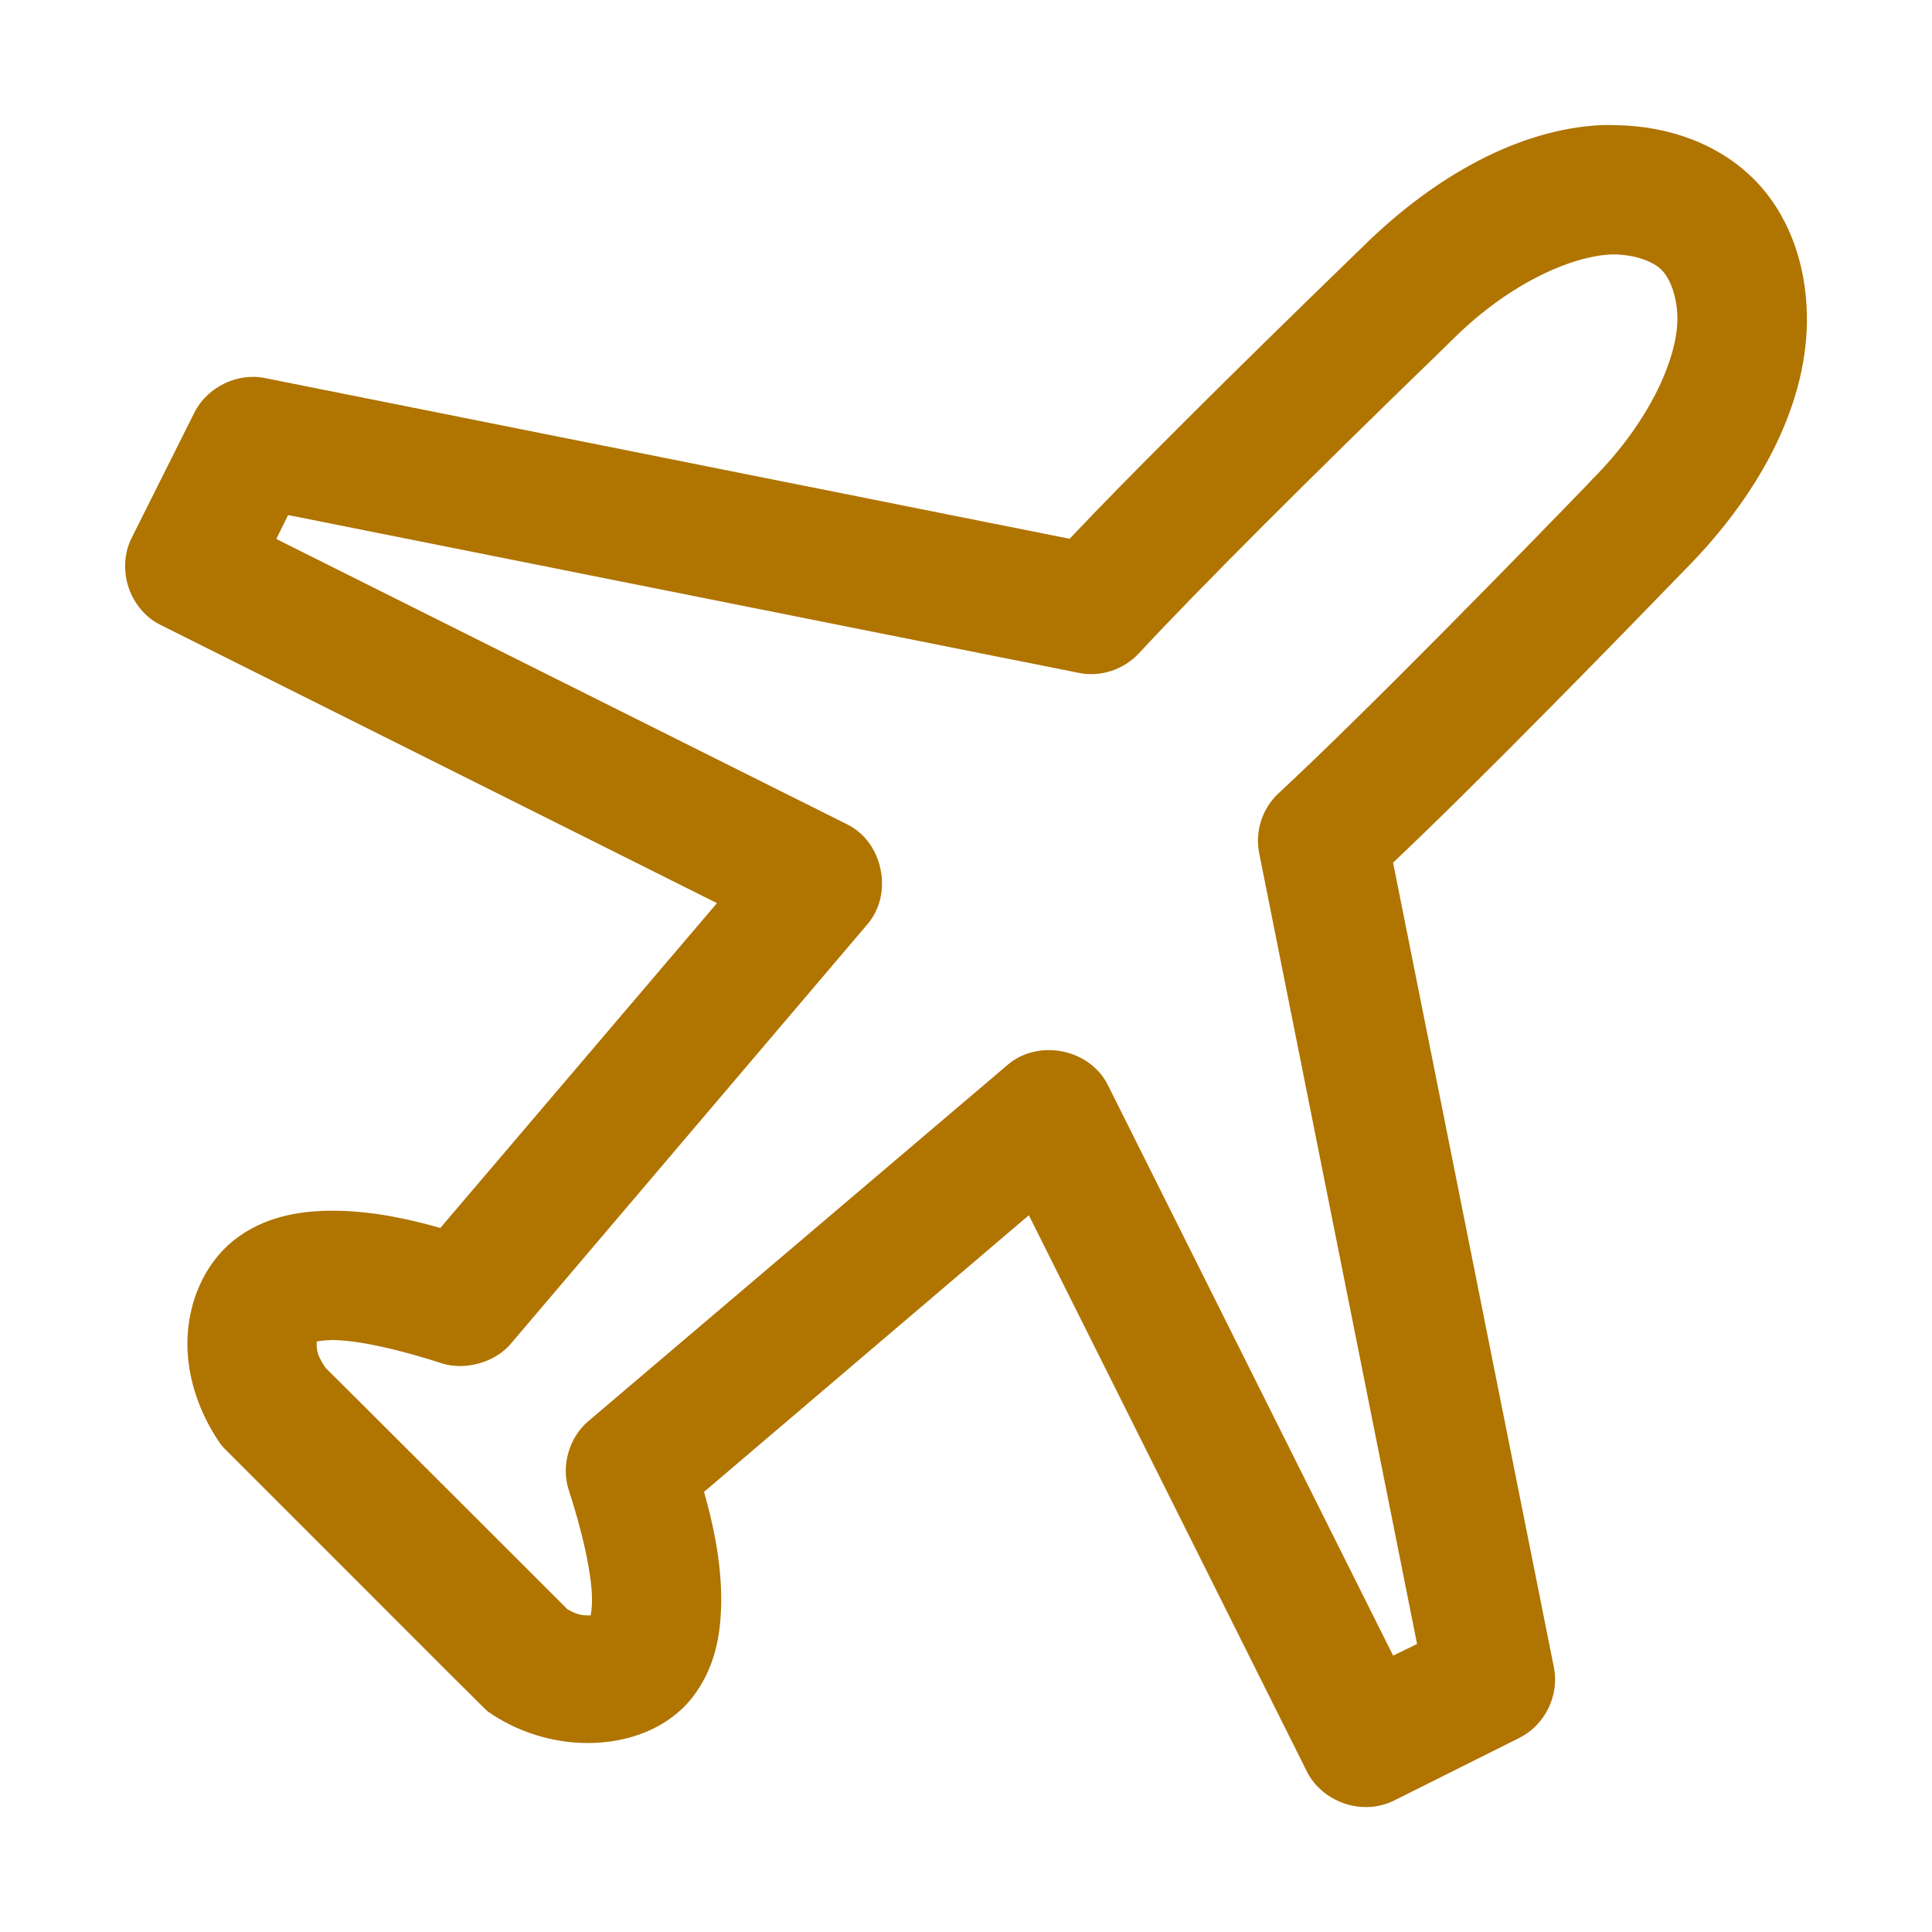 <?xml version="1.0" encoding="utf-8"?>
<!-- Generator: Adobe Illustrator 16.0.0, SVG Export Plug-In . SVG Version: 6.00 Build 0)  -->
<!DOCTYPE svg PUBLIC "-//W3C//DTD SVG 1.1//EN" "http://www.w3.org/Graphics/SVG/1.1/DTD/svg11.dtd">
<svg version="1.1" id="Layer_1" xmlns="http://www.w3.org/2000/svg" xmlns:xlink="http://www.w3.org/1999/xlink" x="0px" y="0px"
	 width="32px" height="32px" viewBox="0 0 32 32" enable-background="new 0 0 32 32" xml:space="preserve">
<path fill="#B07400" d="M29.046,2.964c-0.563-0.562-1.376-0.878-2.291-0.891l-0.138-0.002c-0.042,0-0.085,0.001-0.127,0.003
	c-1.286,0.071-2.68,0.789-3.926,2.02L22.46,4.195c-2.112,2.048-3.795,3.723-4.744,4.729L4.389,6.262
	C3.925,6.166,3.427,6.42,3.221,6.831L2.177,8.917C2.056,9.161,2.039,9.46,2.132,9.737c0.094,0.273,0.287,0.497,0.528,0.614
	l9.215,4.608l-4.582,5.38C6.84,20.21,6.189,20.053,5.51,20.053l-0.145,0.002c-0.398,0.016-0.988,0.084-1.504,0.497
	c-0.474,0.386-0.757,1.021-0.757,1.703c0,0.563,0.193,1.153,0.553,1.669l0.047,0.055c4.346,4.348,4.346,4.348,4.382,4.373
	c0.479,0.334,1.065,0.518,1.65,0.518c0.712,0,1.336-0.268,1.712-0.73c0.416-0.518,0.481-1.104,0.495-1.504
	c0.025-0.729-0.143-1.436-0.282-1.926l5.38-4.582l4.605,9.213c0.174,0.354,0.567,0.59,0.979,0.59c0.161,0,0.319-0.037,0.458-0.105
	l2.086-1.043c0.423-0.213,0.662-0.704,0.568-1.168l-2.663-13.327c1.438-1.358,3.81-3.794,4.771-4.787l0.063-0.064
	c1.324-1.338,2.042-2.833,2.02-4.211C29.913,4.321,29.602,3.519,29.046,2.964z M21.173,13.143c-0.267,0.25-0.389,0.629-0.317,0.988
	l2.615,13.098l-0.396,0.194l-4.732-9.465c-0.177-0.344-0.559-0.565-0.973-0.565c-0.248,0-0.485,0.082-0.668,0.234l-6.948,5.904
	c-0.329,0.273-0.466,0.75-0.332,1.154c0.195,0.594,0.398,1.396,0.383,1.867c-0.003,0.088-0.013,0.155-0.021,0.204
	c-0.011,0-0.023,0-0.038,0c-0.122,0-0.209-0.019-0.353-0.106l-0.099-0.1c-0.872-0.871-3.633-3.631-3.903-3.895
	c-0.131-0.197-0.146-0.278-0.146-0.401c0-0.013,0-0.024,0-0.034c0.052-0.011,0.133-0.021,0.253-0.025
	c0.402,0,1.082,0.145,1.819,0.386c0.396,0.126,0.894-0.021,1.149-0.331l5.912-6.954c0.199-0.241,0.274-0.567,0.207-0.896
	s-0.266-0.601-0.547-0.743l-9.462-4.73l0.196-0.396l13.097,2.614c0.361,0.075,0.74-0.055,0.99-0.319
	c0.973-1.048,2.777-2.854,5.082-5.086l0.107-0.106h0.001l0.001-0.001c0.979-0.98,2.059-1.419,2.691-1.419
	c0.322,0.005,0.63,0.106,0.781,0.257c0.154,0.157,0.256,0.465,0.261,0.786c0.012,0.623-0.421,1.694-1.417,2.689L26.3,8.018
	C25.257,9.096,22.67,11.753,21.173,13.143z"/>
</svg>
